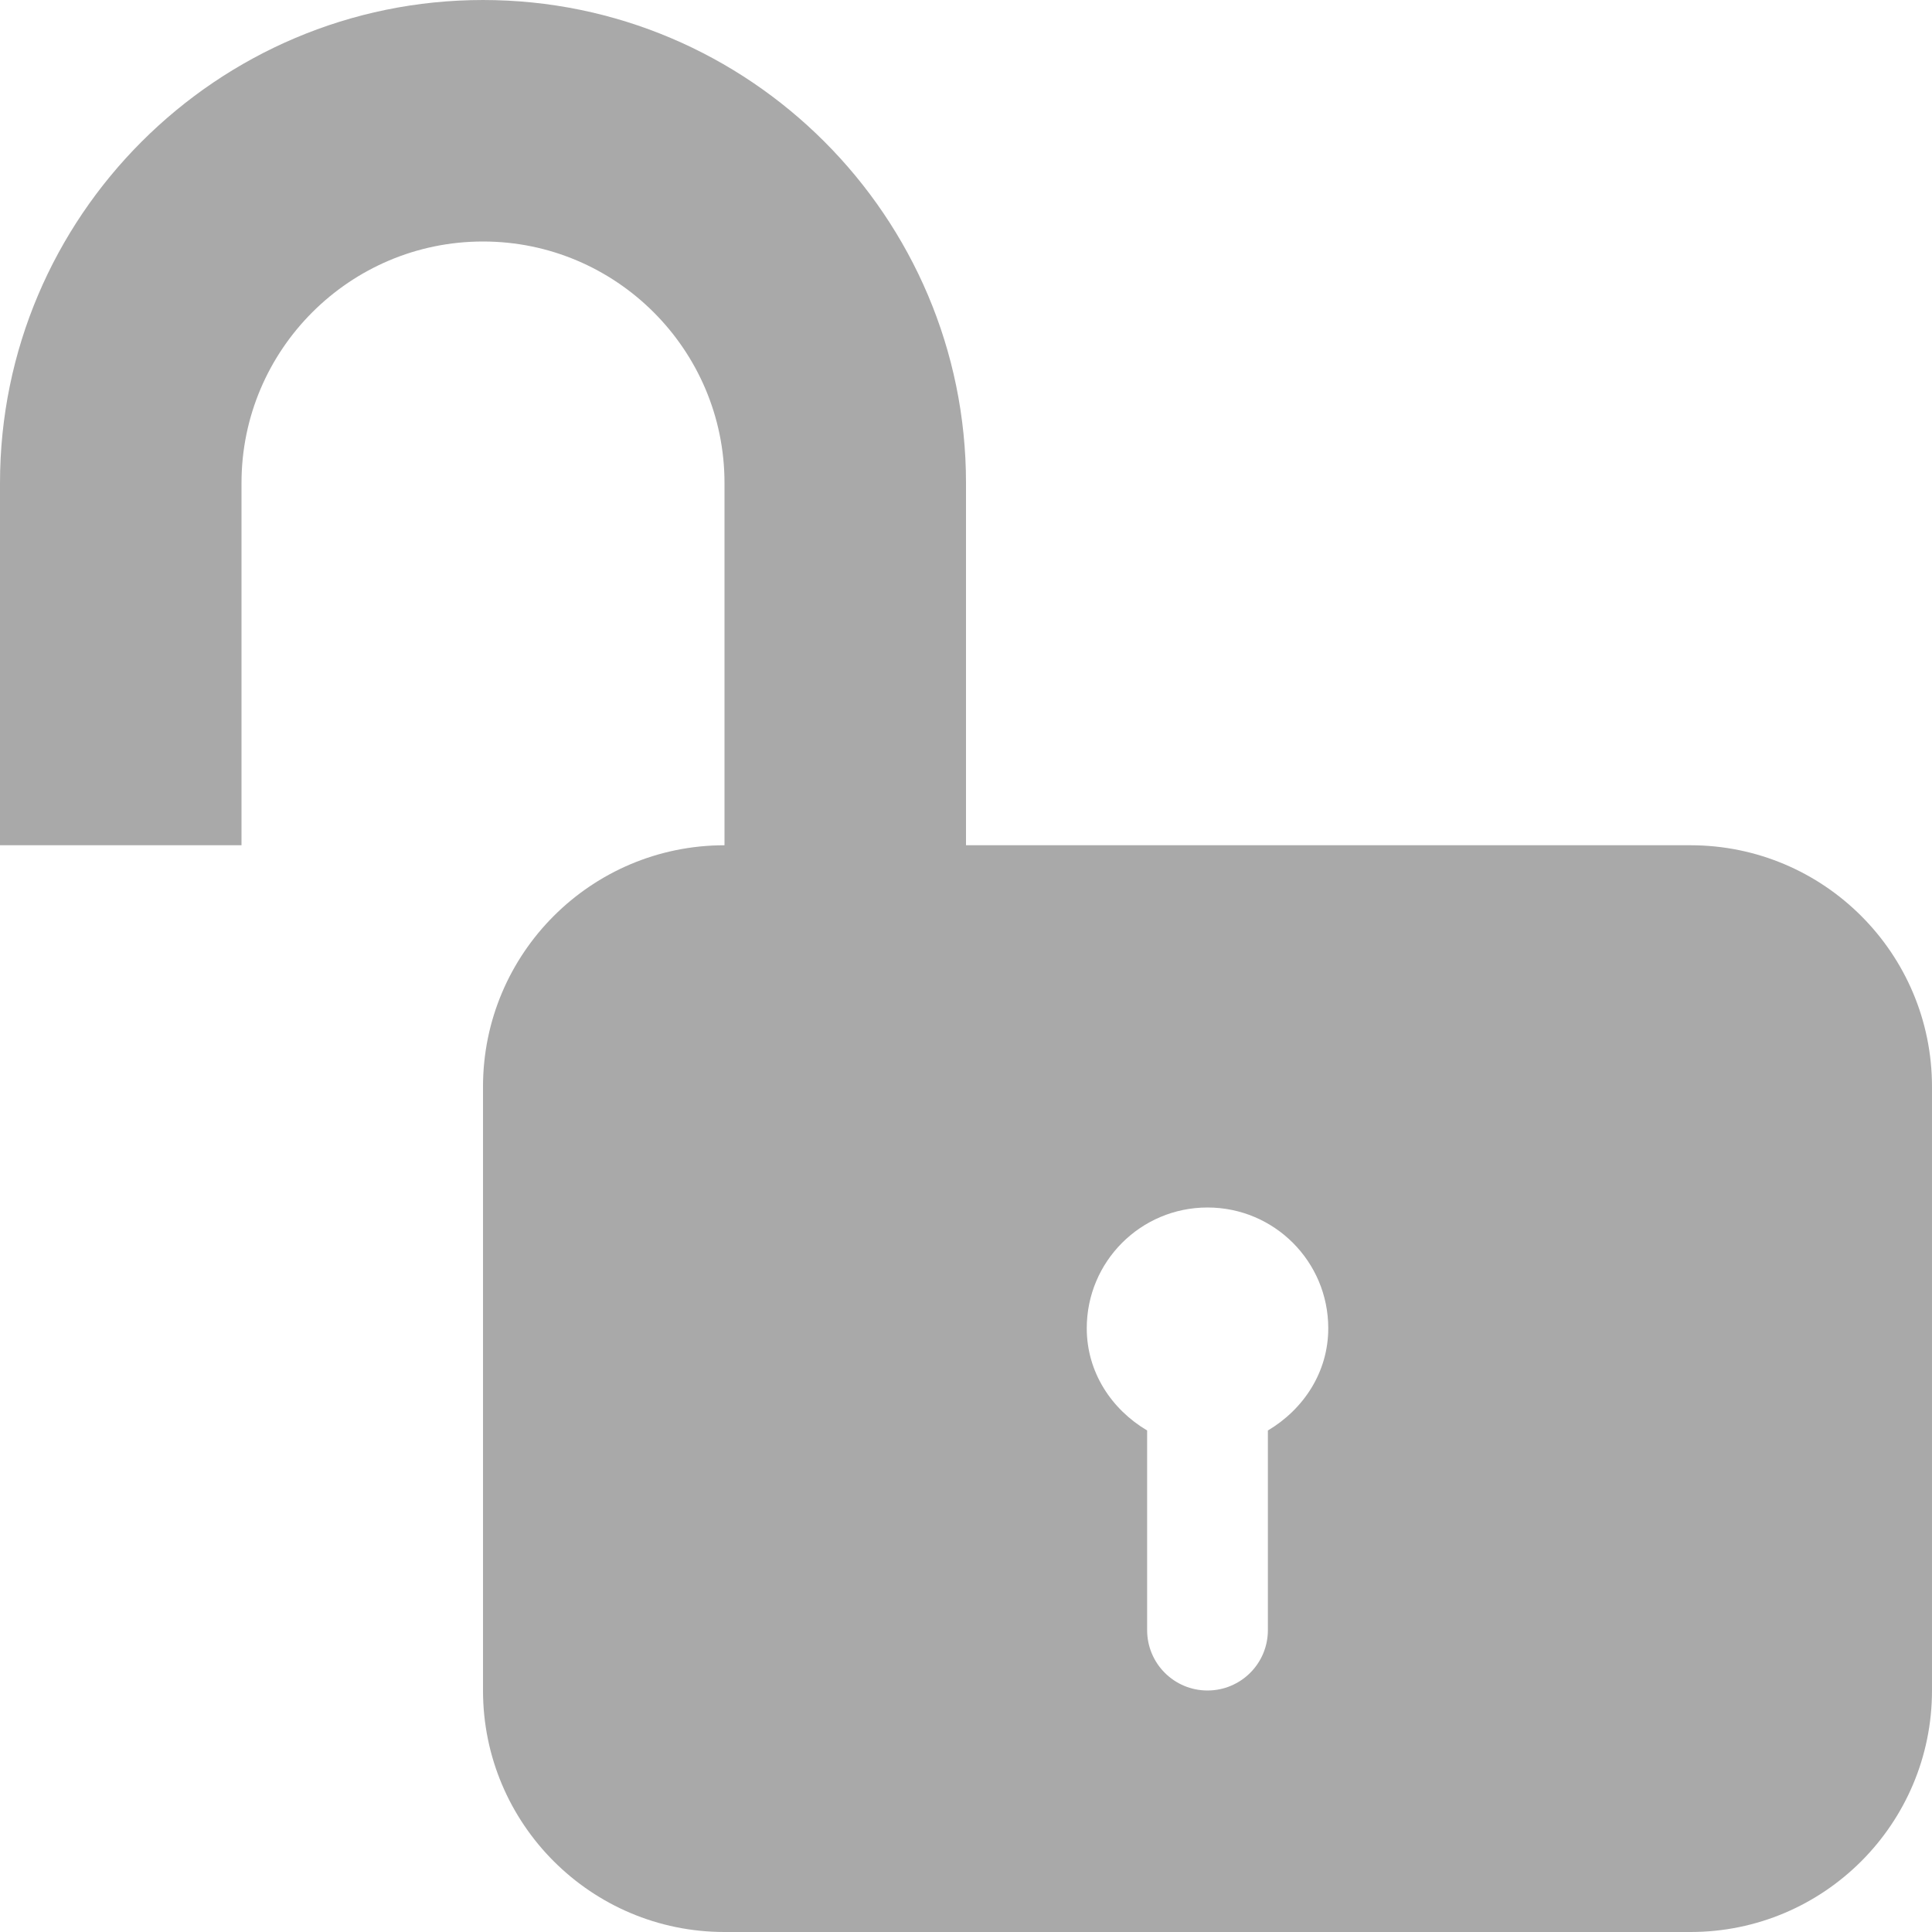 <?xml version="1.0" encoding="iso-8859-1"?>
<!-- Generator: Adobe Illustrator 16.0.0, SVG Export Plug-In . SVG Version: 6.00 Build 0)  -->
<!DOCTYPE svg PUBLIC "-//W3C//DTD SVG 1.1//EN" "http://www.w3.org/Graphics/SVG/1.1/DTD/svg11.dtd">
<svg xmlns="http://www.w3.org/2000/svg" xmlns:xlink="http://www.w3.org/1999/xlink" version="1.1" id="Capa_1" x="0px" y="0px" width="512px" height="512px" viewBox="0 0 485.213 485.212" style="enable-background:new 0 0 485.213 485.212;" xml:space="preserve">
<g>
	<path d="M424.562,212.282h-60.653H242.607v-90.978C242.607,54.434,188.206,0,121.305,0C54.419,0,0.001,54.434,0.001,121.304v90.978   h60.651v-90.978c0-33.465,27.205-60.653,60.653-60.653c33.435,0,60.651,27.188,60.651,60.653v90.978   c-33.493,0-60.651,27.158-60.651,60.648v151.629c0,33.5,27.158,60.653,60.651,60.653h242.606c33.491,0,60.649-27.153,60.649-60.653   V272.93C485.212,239.439,458.054,212.282,424.562,212.282z M318.424,359.257v50.139c0,8.382-6.786,15.163-15.168,15.163   c-8.377,0-15.158-6.781-15.158-15.163v-50.139c-8.887-5.269-15.164-14.57-15.164-25.673c0-16.765,13.562-30.327,30.322-30.327   c16.765,0,30.331,13.562,30.331,30.327C333.587,344.687,327.306,353.989,318.424,359.257z" fill="#a9a9a9"/>
</g>
<g>
</g>
<g>
</g>
<g>
</g>
<g>
</g>
<g>
</g>
<g>
</g>
<g>
</g>
<g>
</g>
<g>
</g>
<g>
</g>
<g>
</g>
<g>
</g>
<g>
</g>
<g>
</g>
<g>
</g>
</svg>
